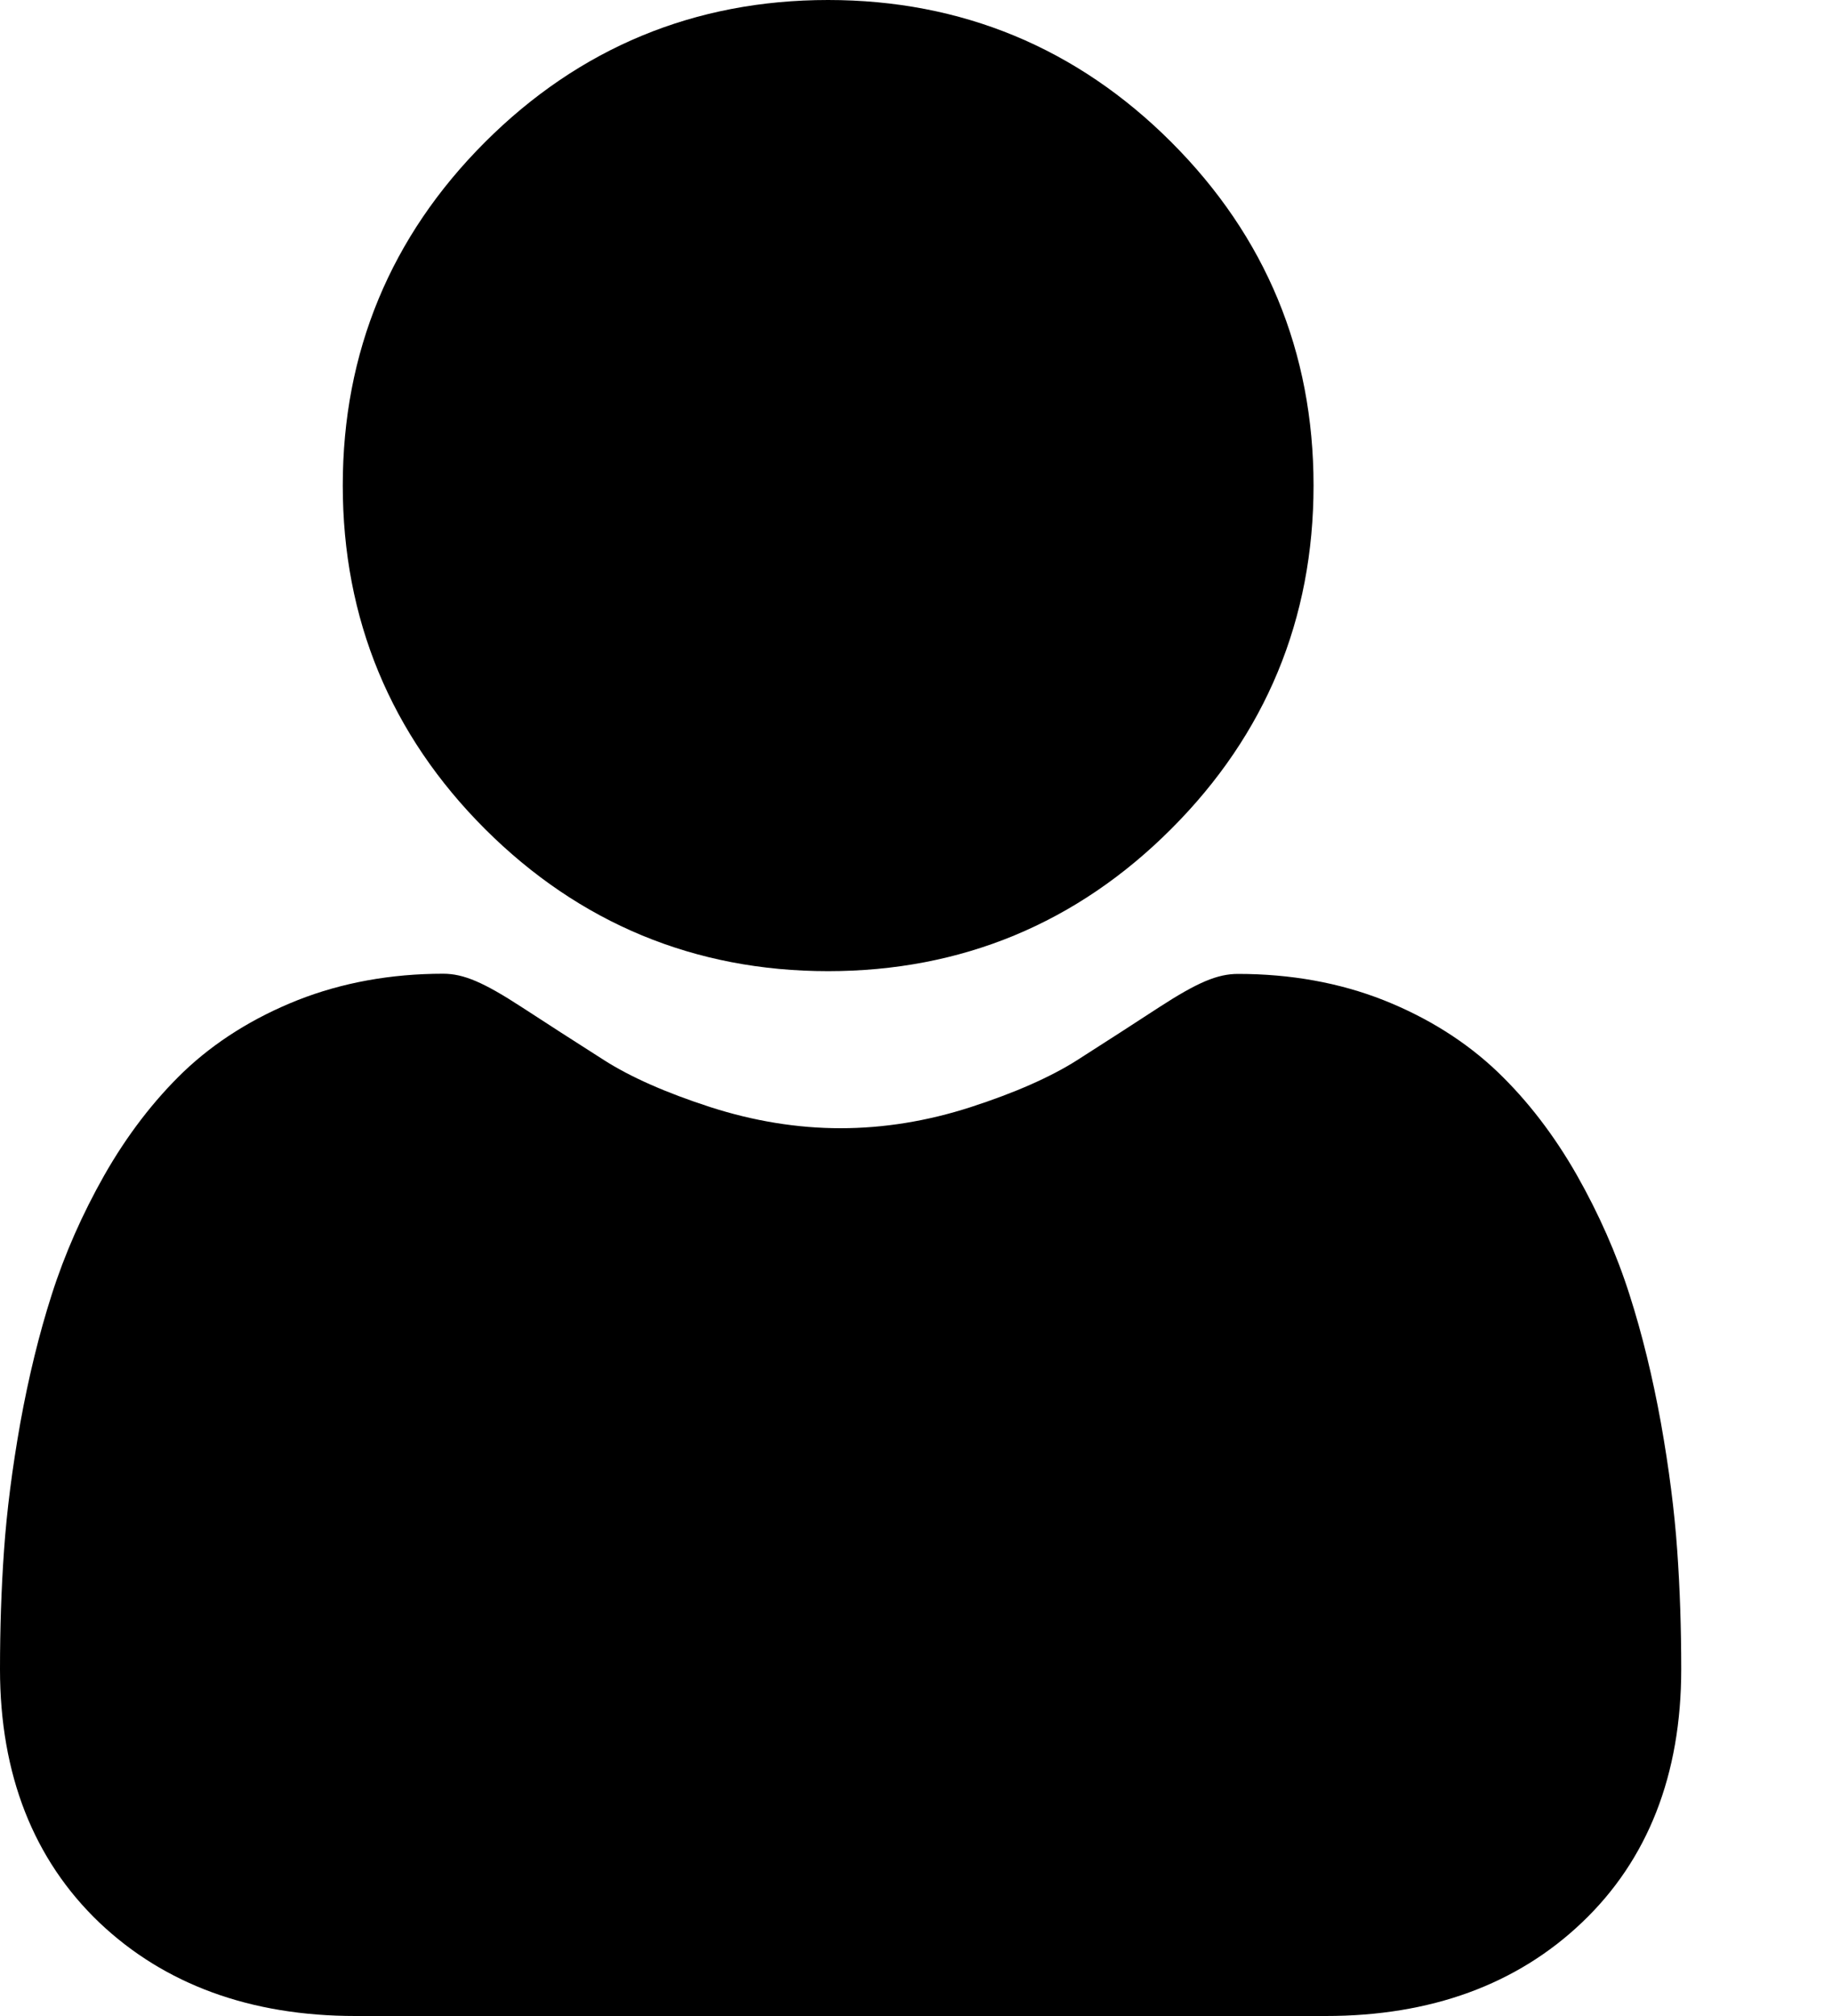<svg width="10" height="11" viewBox="0 0 10 11" fill="none" xmlns="http://www.w3.org/2000/svg">
<path d="M4.52 5.299C5.248 5.299 5.879 5.038 6.394 4.522C6.909 4.007 7.17 3.377 7.17 2.649C7.17 1.921 6.909 1.291 6.394 0.776C5.879 0.261 5.248 0 4.52 0C3.792 0 3.162 0.261 2.647 0.776C2.132 1.291 1.871 1.921 1.871 2.649C1.871 3.377 2.132 4.008 2.647 4.523C3.162 5.037 3.793 5.299 4.52 5.299Z" fill="black"/>
<path d="M9.155 8.458C9.14 8.244 9.11 8.01 9.066 7.763C9.021 7.515 8.964 7.28 8.895 7.065C8.824 6.842 8.727 6.623 8.608 6.413C8.484 6.195 8.338 6.005 8.174 5.848C8.003 5.685 7.794 5.553 7.552 5.457C7.311 5.362 7.044 5.314 6.758 5.314C6.645 5.314 6.537 5.36 6.327 5.496C6.198 5.58 6.047 5.678 5.879 5.785C5.734 5.877 5.539 5.963 5.298 6.041C5.063 6.117 4.824 6.156 4.588 6.156C4.353 6.156 4.114 6.117 3.878 6.041C3.637 5.963 3.442 5.877 3.298 5.785C3.131 5.679 2.98 5.581 2.849 5.496C2.64 5.36 2.531 5.313 2.419 5.313C2.133 5.313 1.866 5.362 1.625 5.457C1.383 5.553 1.173 5.685 1.002 5.848C0.839 6.005 0.693 6.195 0.569 6.413C0.45 6.623 0.353 6.842 0.282 7.065C0.213 7.28 0.156 7.515 0.111 7.763C0.067 8.01 0.037 8.244 0.022 8.459C0.007 8.669 0 8.888 0 9.108C0 9.682 0.183 10.147 0.542 10.49C0.898 10.828 1.368 11 1.94 11H7.237C7.809 11 8.279 10.829 8.635 10.49C8.995 10.148 9.177 9.683 9.177 9.108C9.177 8.887 9.17 8.668 9.155 8.458Z" fill="black"/>
</svg>
